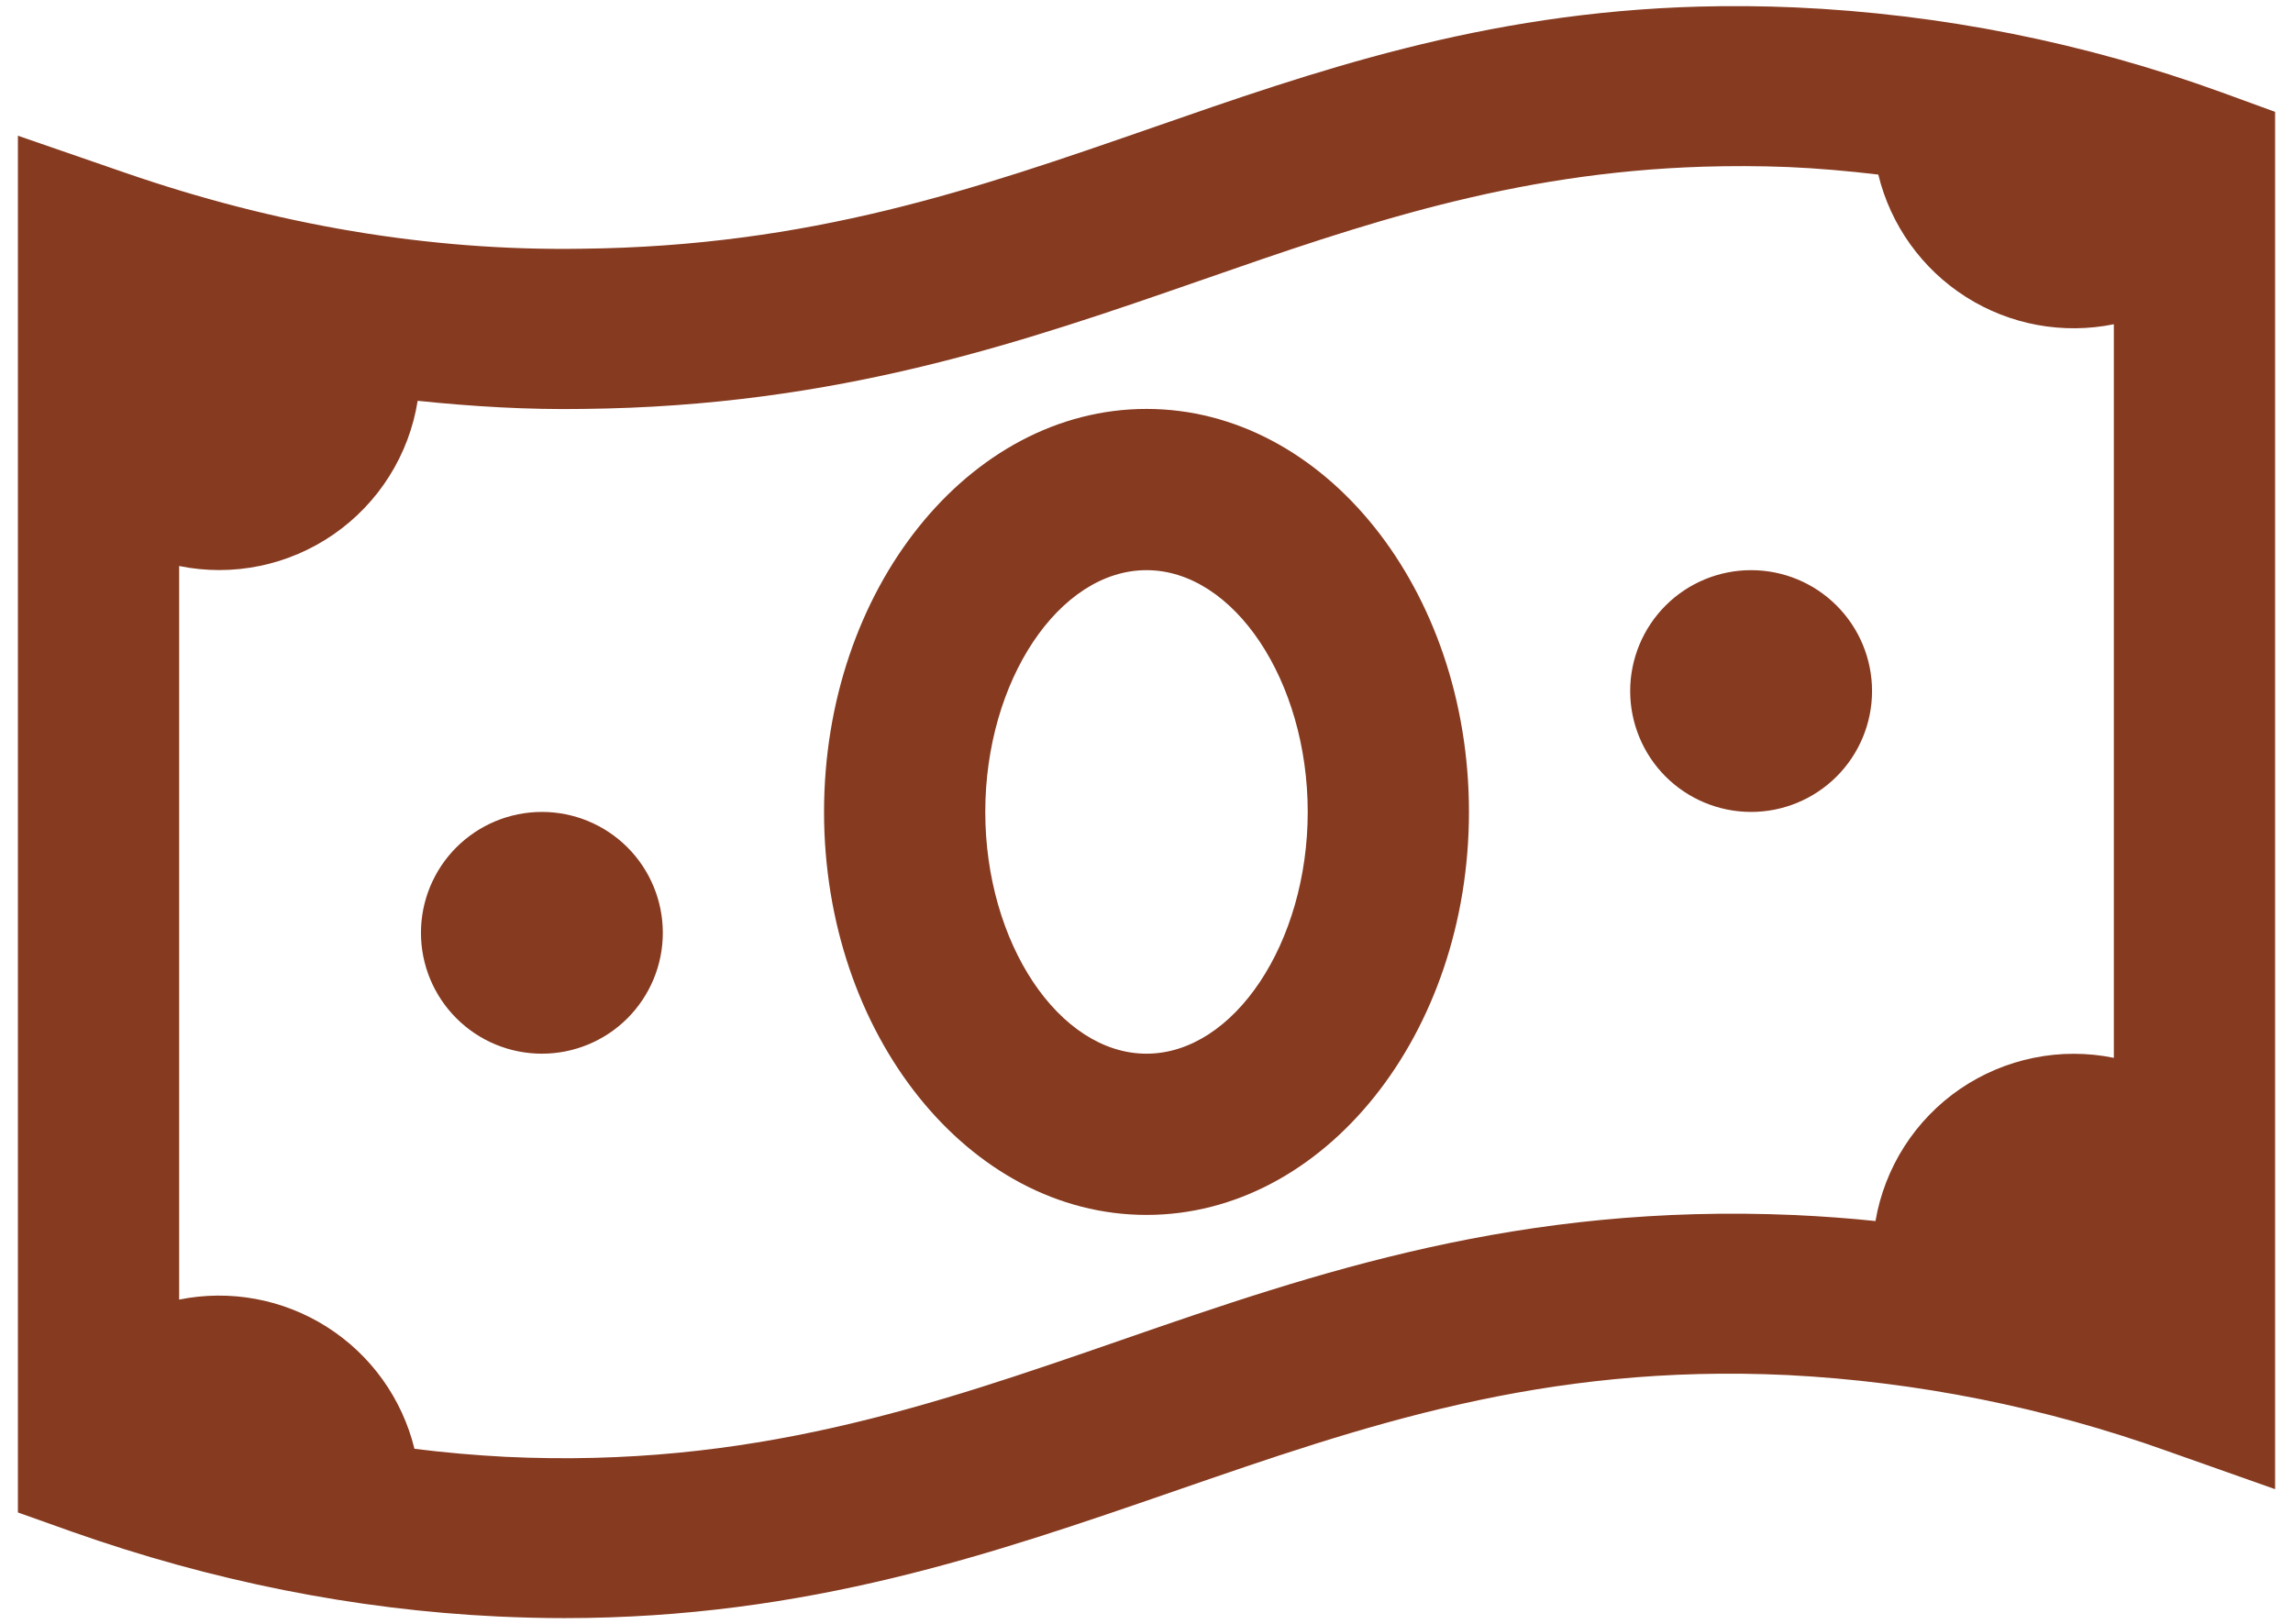<svg width="48" height="34" viewBox="0 0 48 34" fill="none" xmlns="http://www.w3.org/2000/svg">
<path d="M35.566 0.138C31.027 0.263 27.508 1.495 24.083 2.687C20.419 3.959 16.961 5.159 12.171 5.208C8.969 5.258 5.763 4.705 2.613 3.615L0.375 2.842V31.668L1.499 32.068C4.433 33.105 7.434 33.705 10.421 33.846C10.895 33.868 11.359 33.88 11.815 33.88C16.899 33.88 20.792 32.53 24.567 31.227C28.546 29.85 32.299 28.549 37.421 28.791C40.135 28.93 42.815 29.467 45.374 30.384L47.625 31.18V2.342L46.515 1.937C43.643 0.892 40.629 0.291 37.576 0.155C36.906 0.126 36.236 0.12 35.566 0.138ZM35.657 3.49C36.231 3.473 36.818 3.473 37.427 3.497C38.059 3.524 38.69 3.581 39.319 3.655C39.576 4.714 40.233 5.632 41.153 6.217C42.072 6.801 43.182 7.006 44.25 6.789V22.149C43.697 22.036 43.127 22.036 42.575 22.148C42.022 22.26 41.497 22.482 41.031 22.8C40.566 23.119 40.169 23.528 39.865 24.003C39.561 24.478 39.355 25.01 39.26 25.566C38.701 25.508 38.141 25.467 37.579 25.441C31.817 25.188 27.567 26.637 23.46 28.062C19.476 29.442 15.701 30.746 10.583 30.503C9.945 30.47 9.309 30.414 8.676 30.335C8.417 29.279 7.76 28.364 6.841 27.782C5.923 27.2 4.816 26.995 3.75 27.211V11.851C4.306 11.965 4.879 11.964 5.435 11.85C5.991 11.736 6.518 11.51 6.985 11.187C7.451 10.864 7.848 10.45 8.15 9.969C8.452 9.489 8.654 8.952 8.743 8.392C9.899 8.512 11.055 8.581 12.208 8.562C17.549 8.508 21.432 7.157 25.19 5.851C28.499 4.698 31.653 3.615 35.657 3.49ZM24 8.562C20.277 8.562 17.25 12.348 17.25 17C17.25 21.652 20.277 25.438 24 25.438C27.723 25.438 30.75 21.652 30.75 17C30.75 12.348 27.723 8.562 24 8.562ZM24 11.938C25.829 11.938 27.375 14.256 27.375 17C27.375 19.744 25.829 22.062 24 22.062C22.171 22.062 20.625 19.744 20.625 17C20.625 14.256 22.171 11.938 24 11.938ZM36.656 11.938C35.985 11.938 35.341 12.204 34.866 12.679C34.392 13.154 34.125 13.797 34.125 14.469C34.125 15.14 34.392 15.784 34.866 16.259C35.341 16.733 35.985 17 36.656 17C37.328 17 37.971 16.733 38.446 16.259C38.921 15.784 39.188 15.14 39.188 14.469C39.188 13.797 38.921 13.154 38.446 12.679C37.971 12.204 37.328 11.938 36.656 11.938ZM11.344 17C10.672 17 10.029 17.267 9.554 17.741C9.079 18.216 8.812 18.86 8.812 19.531C8.812 20.203 9.079 20.846 9.554 21.321C10.029 21.796 10.672 22.062 11.344 22.062C12.015 22.062 12.659 21.796 13.134 21.321C13.608 20.846 13.875 20.203 13.875 19.531C13.875 18.86 13.608 18.216 13.134 17.741C12.659 17.267 12.015 17 11.344 17Z" fill="#863A20"/>
</svg>

